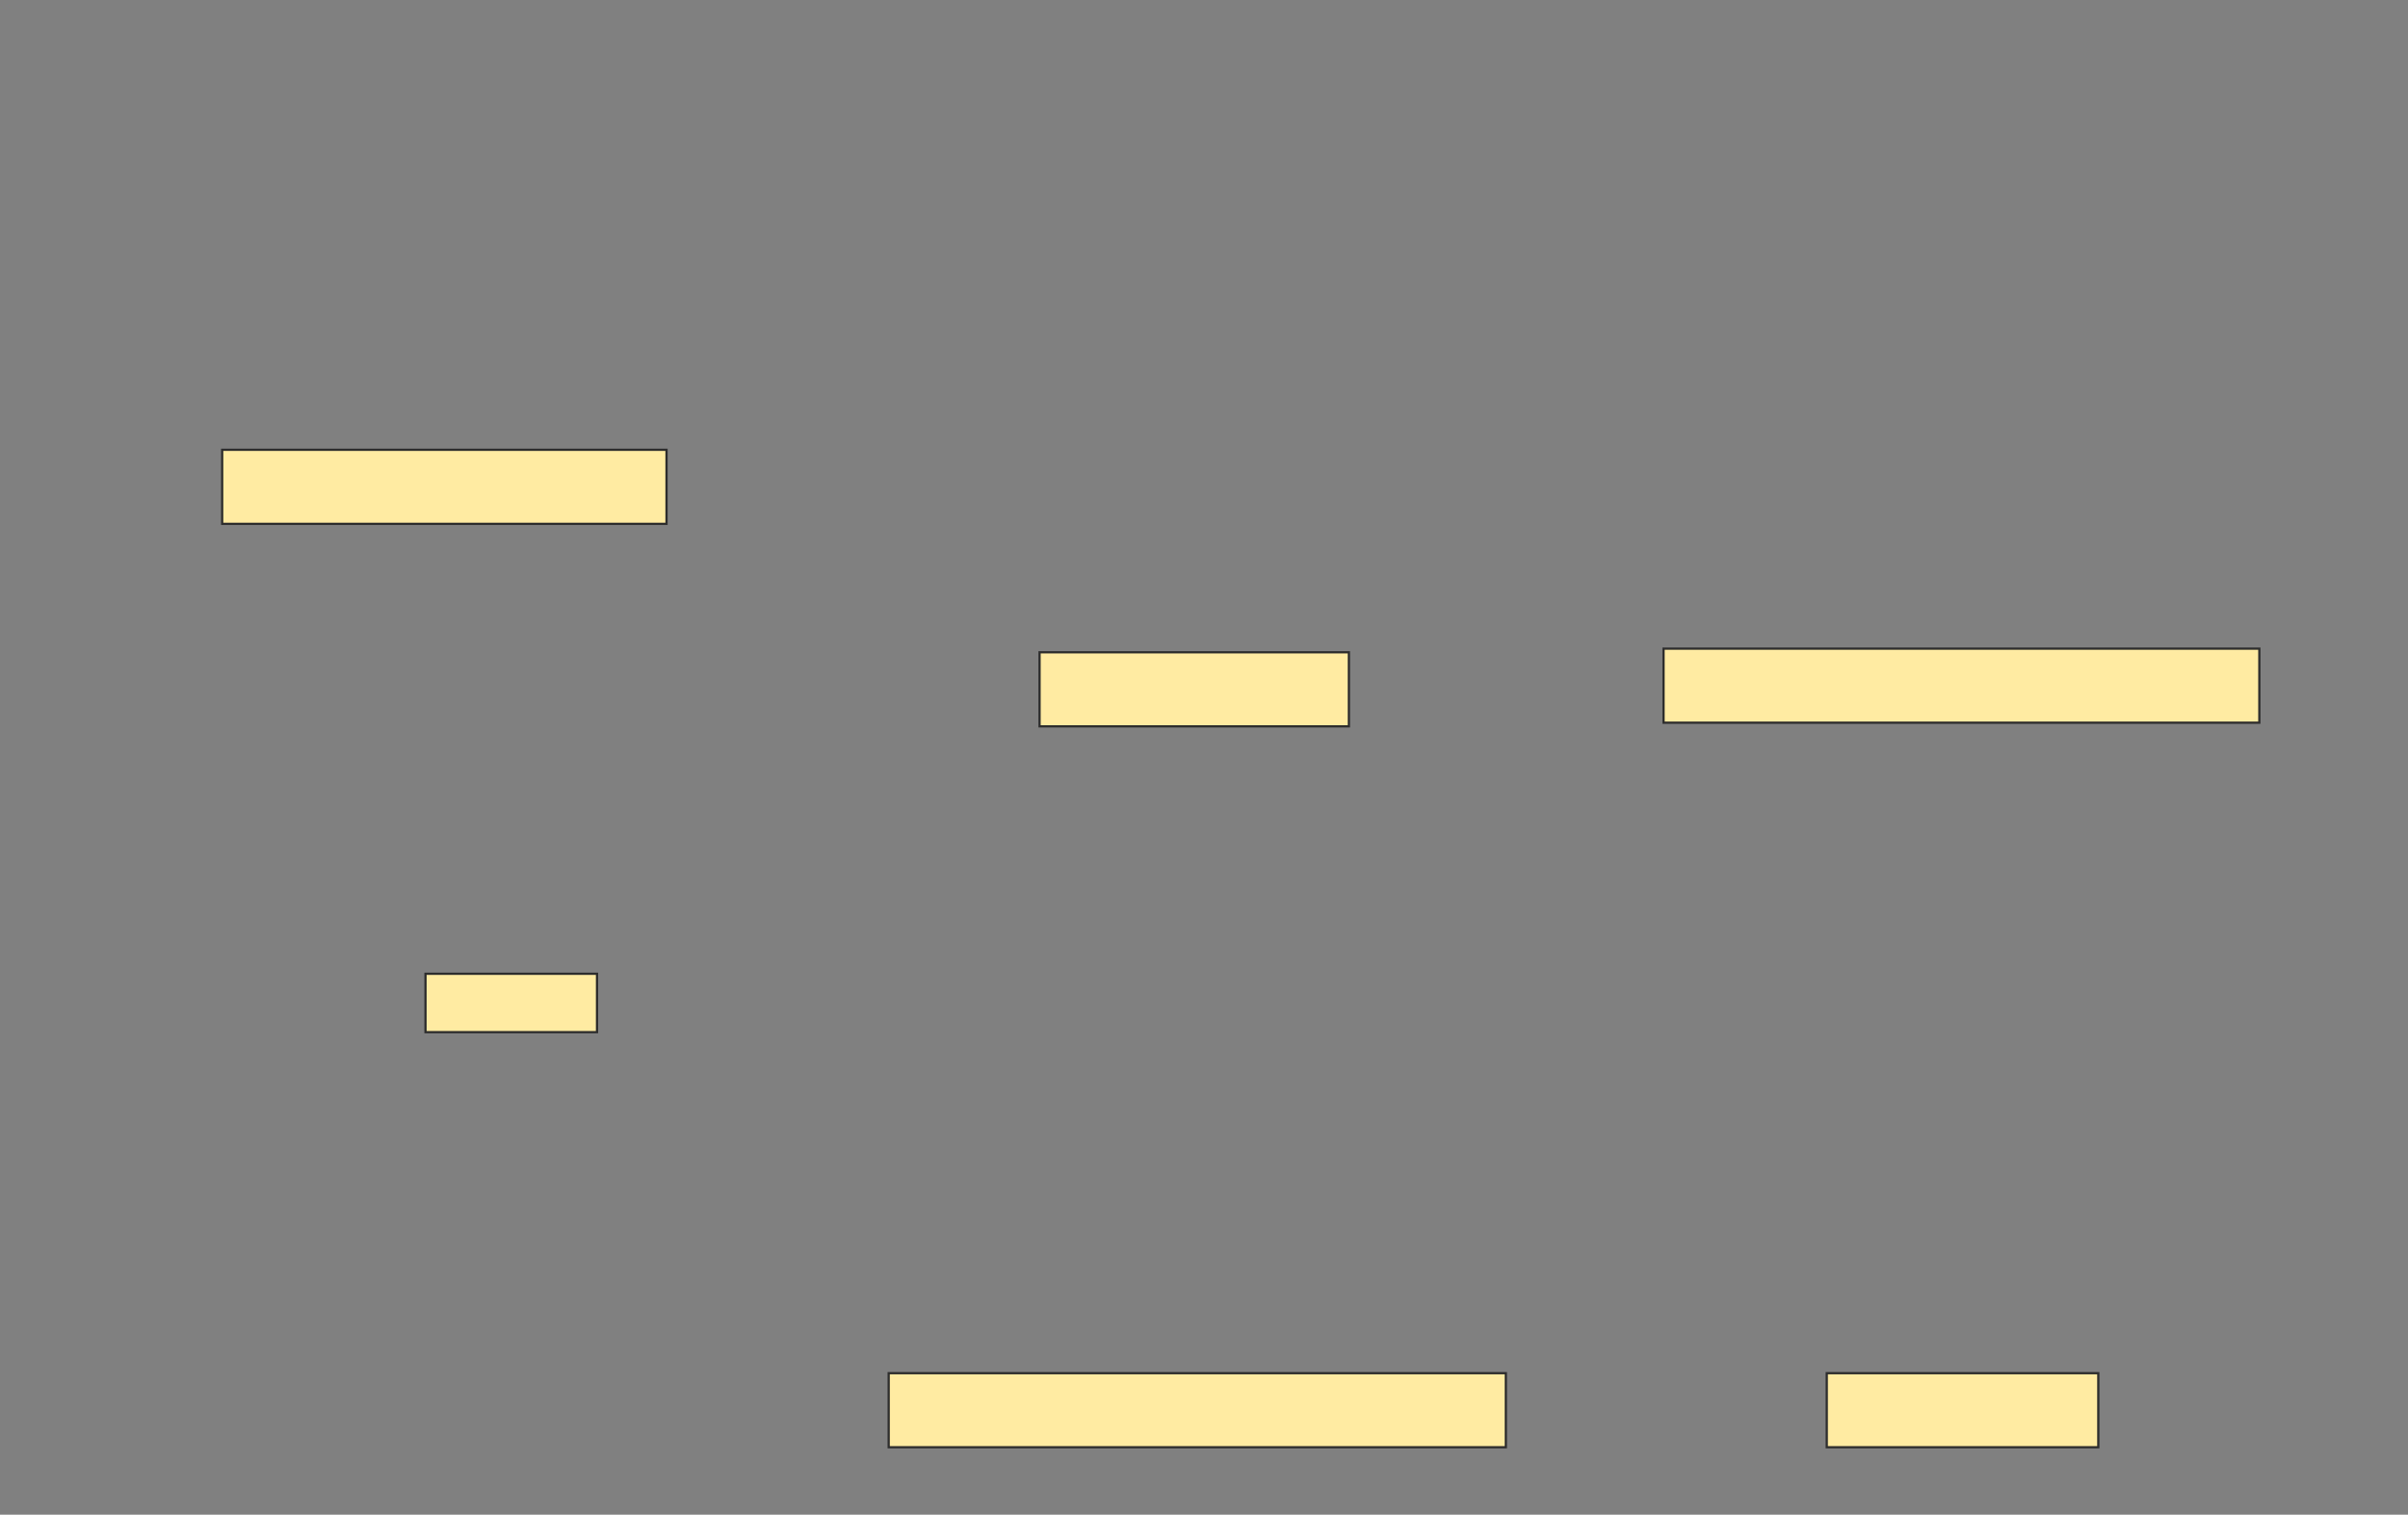 <svg xmlns="http://www.w3.org/2000/svg" width="1073" height="675">
 <rect width="100%" height="100%" fill="#808080" stroke="none"/>
 <!-- Created with Image Occlusion Enhanced -->
 <g>
  <title>Labels</title>
 </g>
 <g>
  <title>Masks</title>
  <rect id="4e0bfe544aac49839f16e110a0cd1e9f-ao-1" height="33" width="198" y="200.439" x="99" stroke="#2D2D2D" fill="#FFEBA2"/>
  
  <rect stroke="#2D2D2D" id="4e0bfe544aac49839f16e110a0cd1e9f-ao-3" height="33" width="275" y="611.935" x="396" fill="#FFEBA2"/>
  <rect stroke="#2D2D2D" id="4e0bfe544aac49839f16e110a0cd1e9f-ao-4" height="33" width="121" y="611.935" x="814" fill="#FFEBA2"/>
  <rect stroke="#2D2D2D" id="4e0bfe544aac49839f16e110a0cd1e9f-ao-5" height="33" width="137.837" y="290.683" x="463.228" fill="#FFEBA2"/>
  <rect stroke="#2D2D2D" id="4e0bfe544aac49839f16e110a0cd1e9f-ao-6" height="33" width="265.48" y="289.057" x="741.276" fill="#FFEBA2"/>
  <rect id="4e0bfe544aac49839f16e110a0cd1e9f-ao-7" height="26.016" width="76.423" y="433.943" x="189.602" stroke-linecap="null" stroke-linejoin="null" stroke-dasharray="null" stroke="#2D2D2D" fill="#FFEBA2"/>
 </g>
</svg>